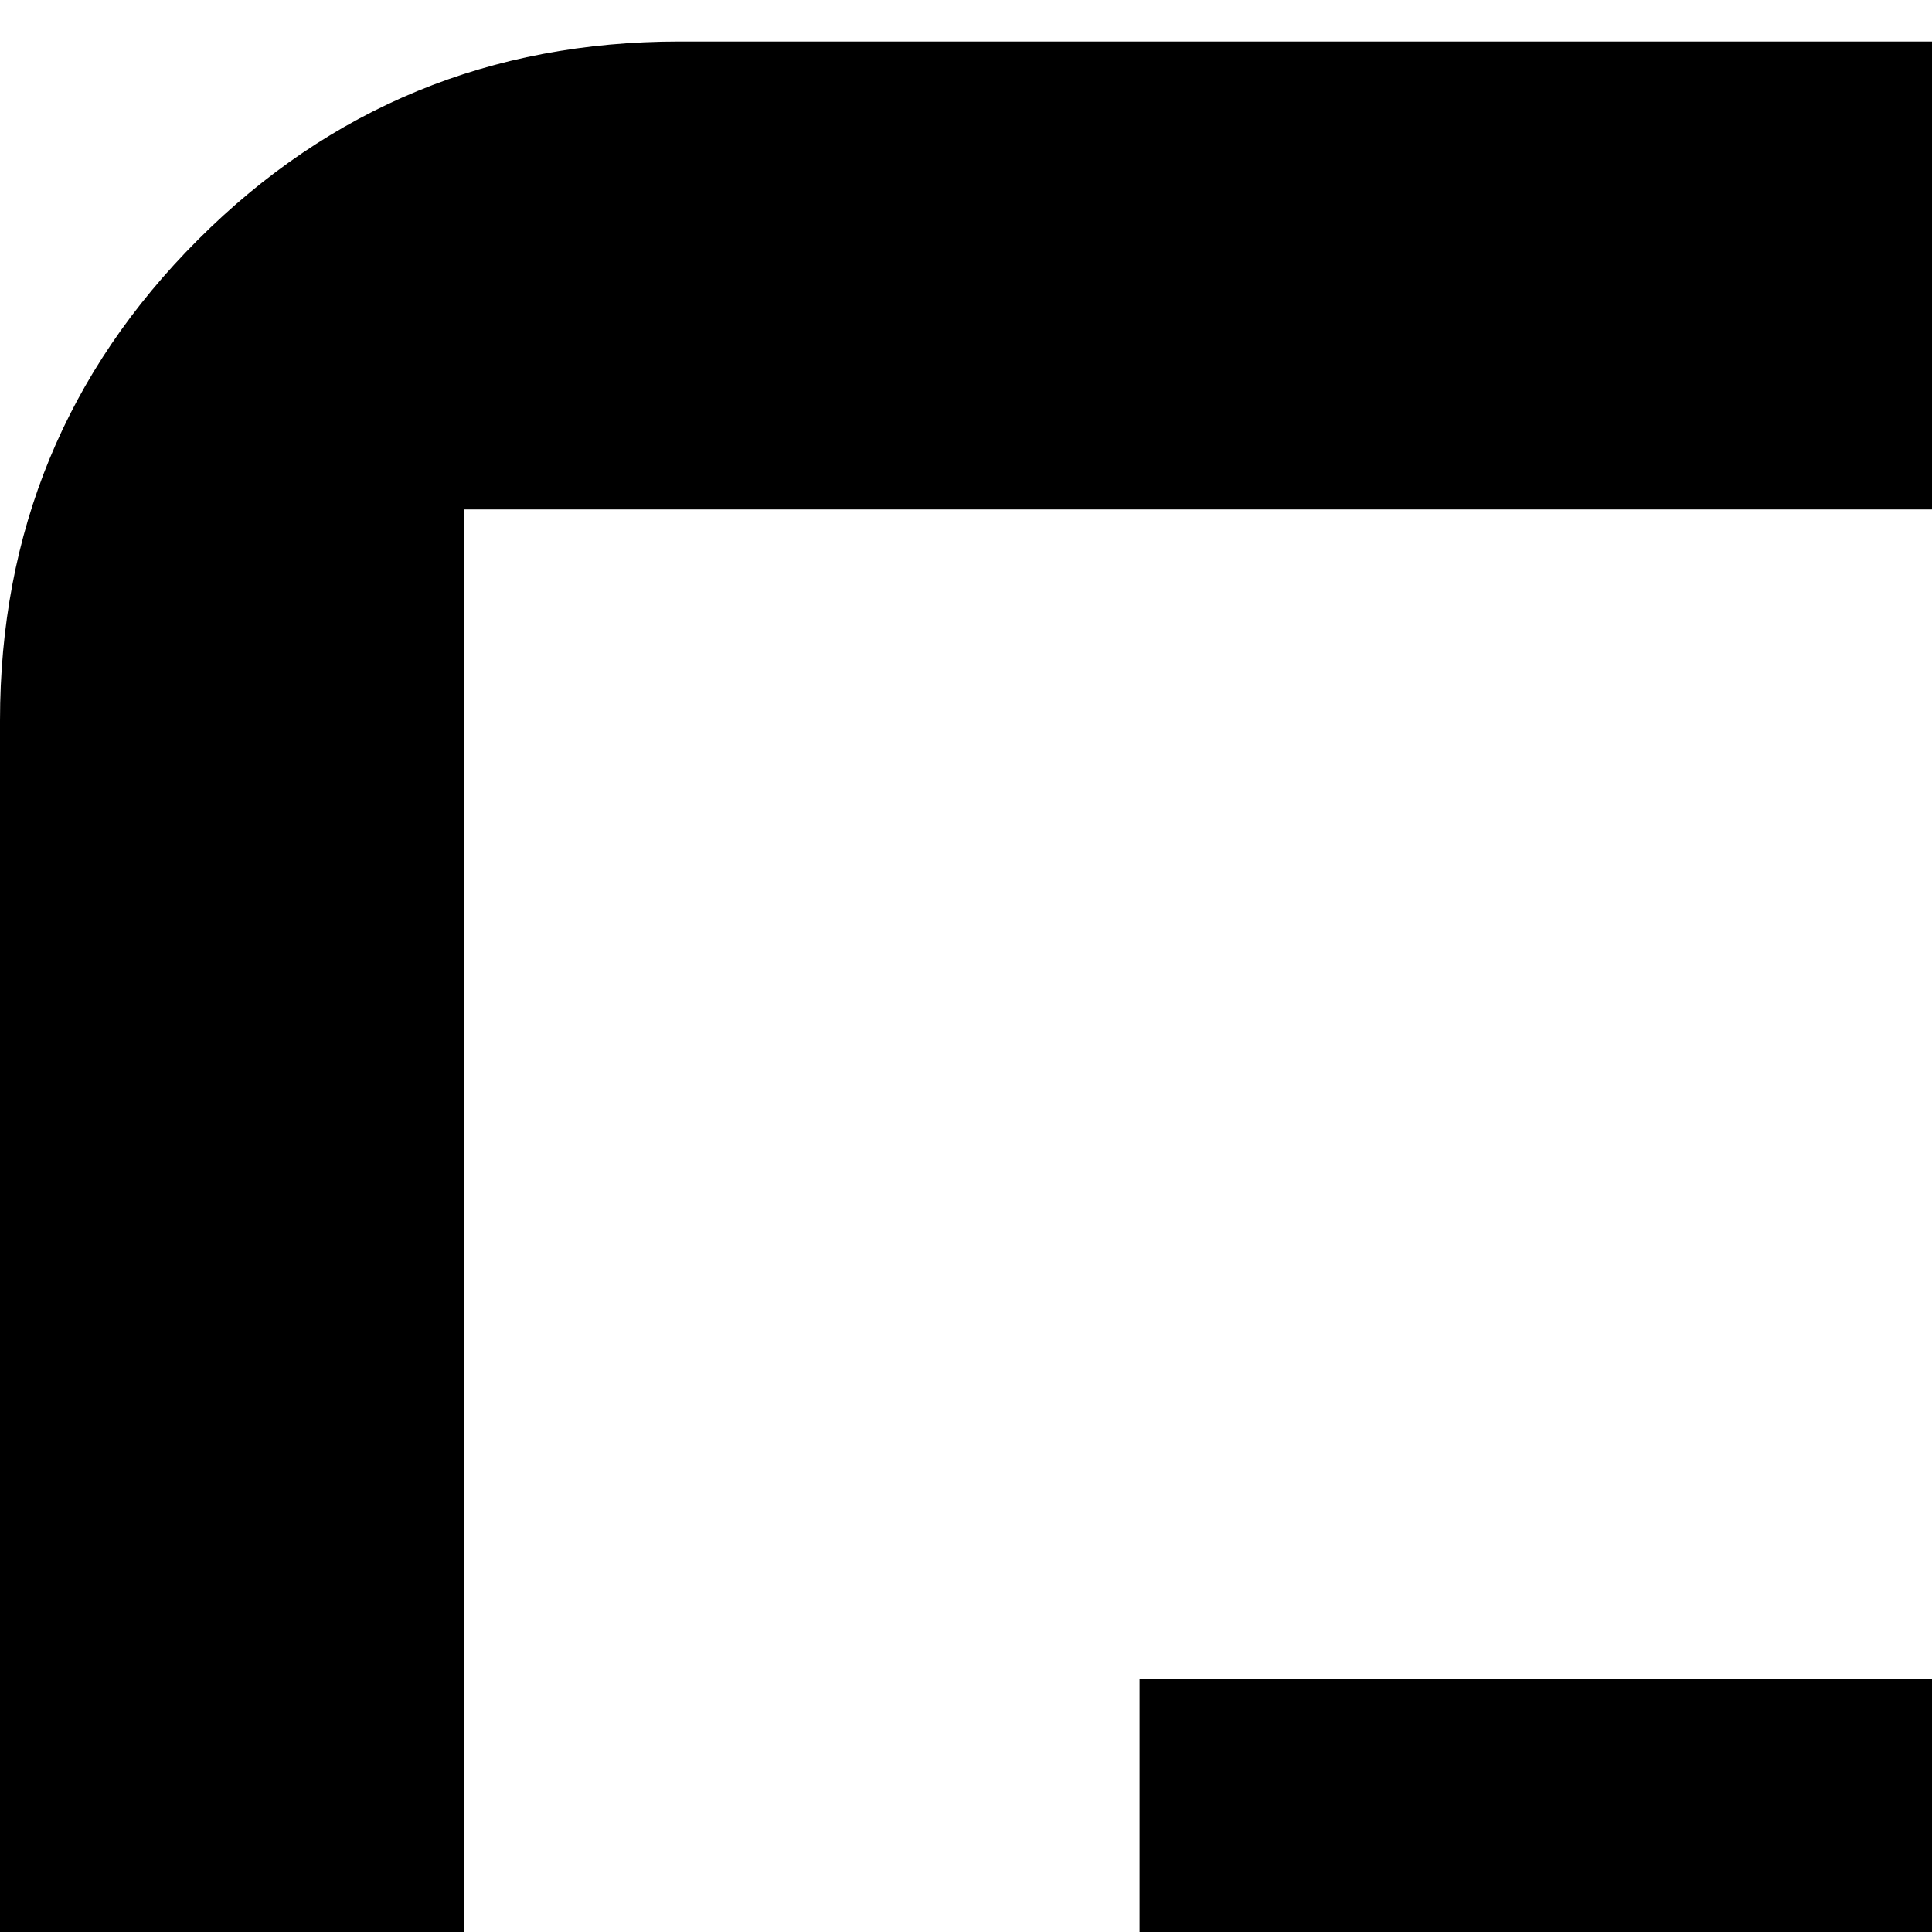 <svg xmlns="http://www.w3.org/2000/svg" version="1.1" viewBox="0 0 512 512" fill="currentColor"><path fill="currentColor" d="M180 11q-75 0-127.5 52.5T0 191v1167q0 74 52.5 127t127.5 53h1741q75 0 127.5-53t52.5-127V191q0-75-52.5-127.5T1921 11zm1798 1403H123V135h1855zM1469 358q-112 0-174 76.5T1233 631q-2 133 117 235q15 12 9 30l-18 50q-8 17-25 26.5t-70 27.5q-46 8-89 24v167h624v-167q-44-16-88-24q-53-18-70.5-27.5T1597 946l-17-50q-6-18 9-30q119-102 117-235q0-120-62.5-196.5T1469 358M302 445v104h649V445zm0 278v104h649V723zm0 277v104h649v-104z"/></svg>